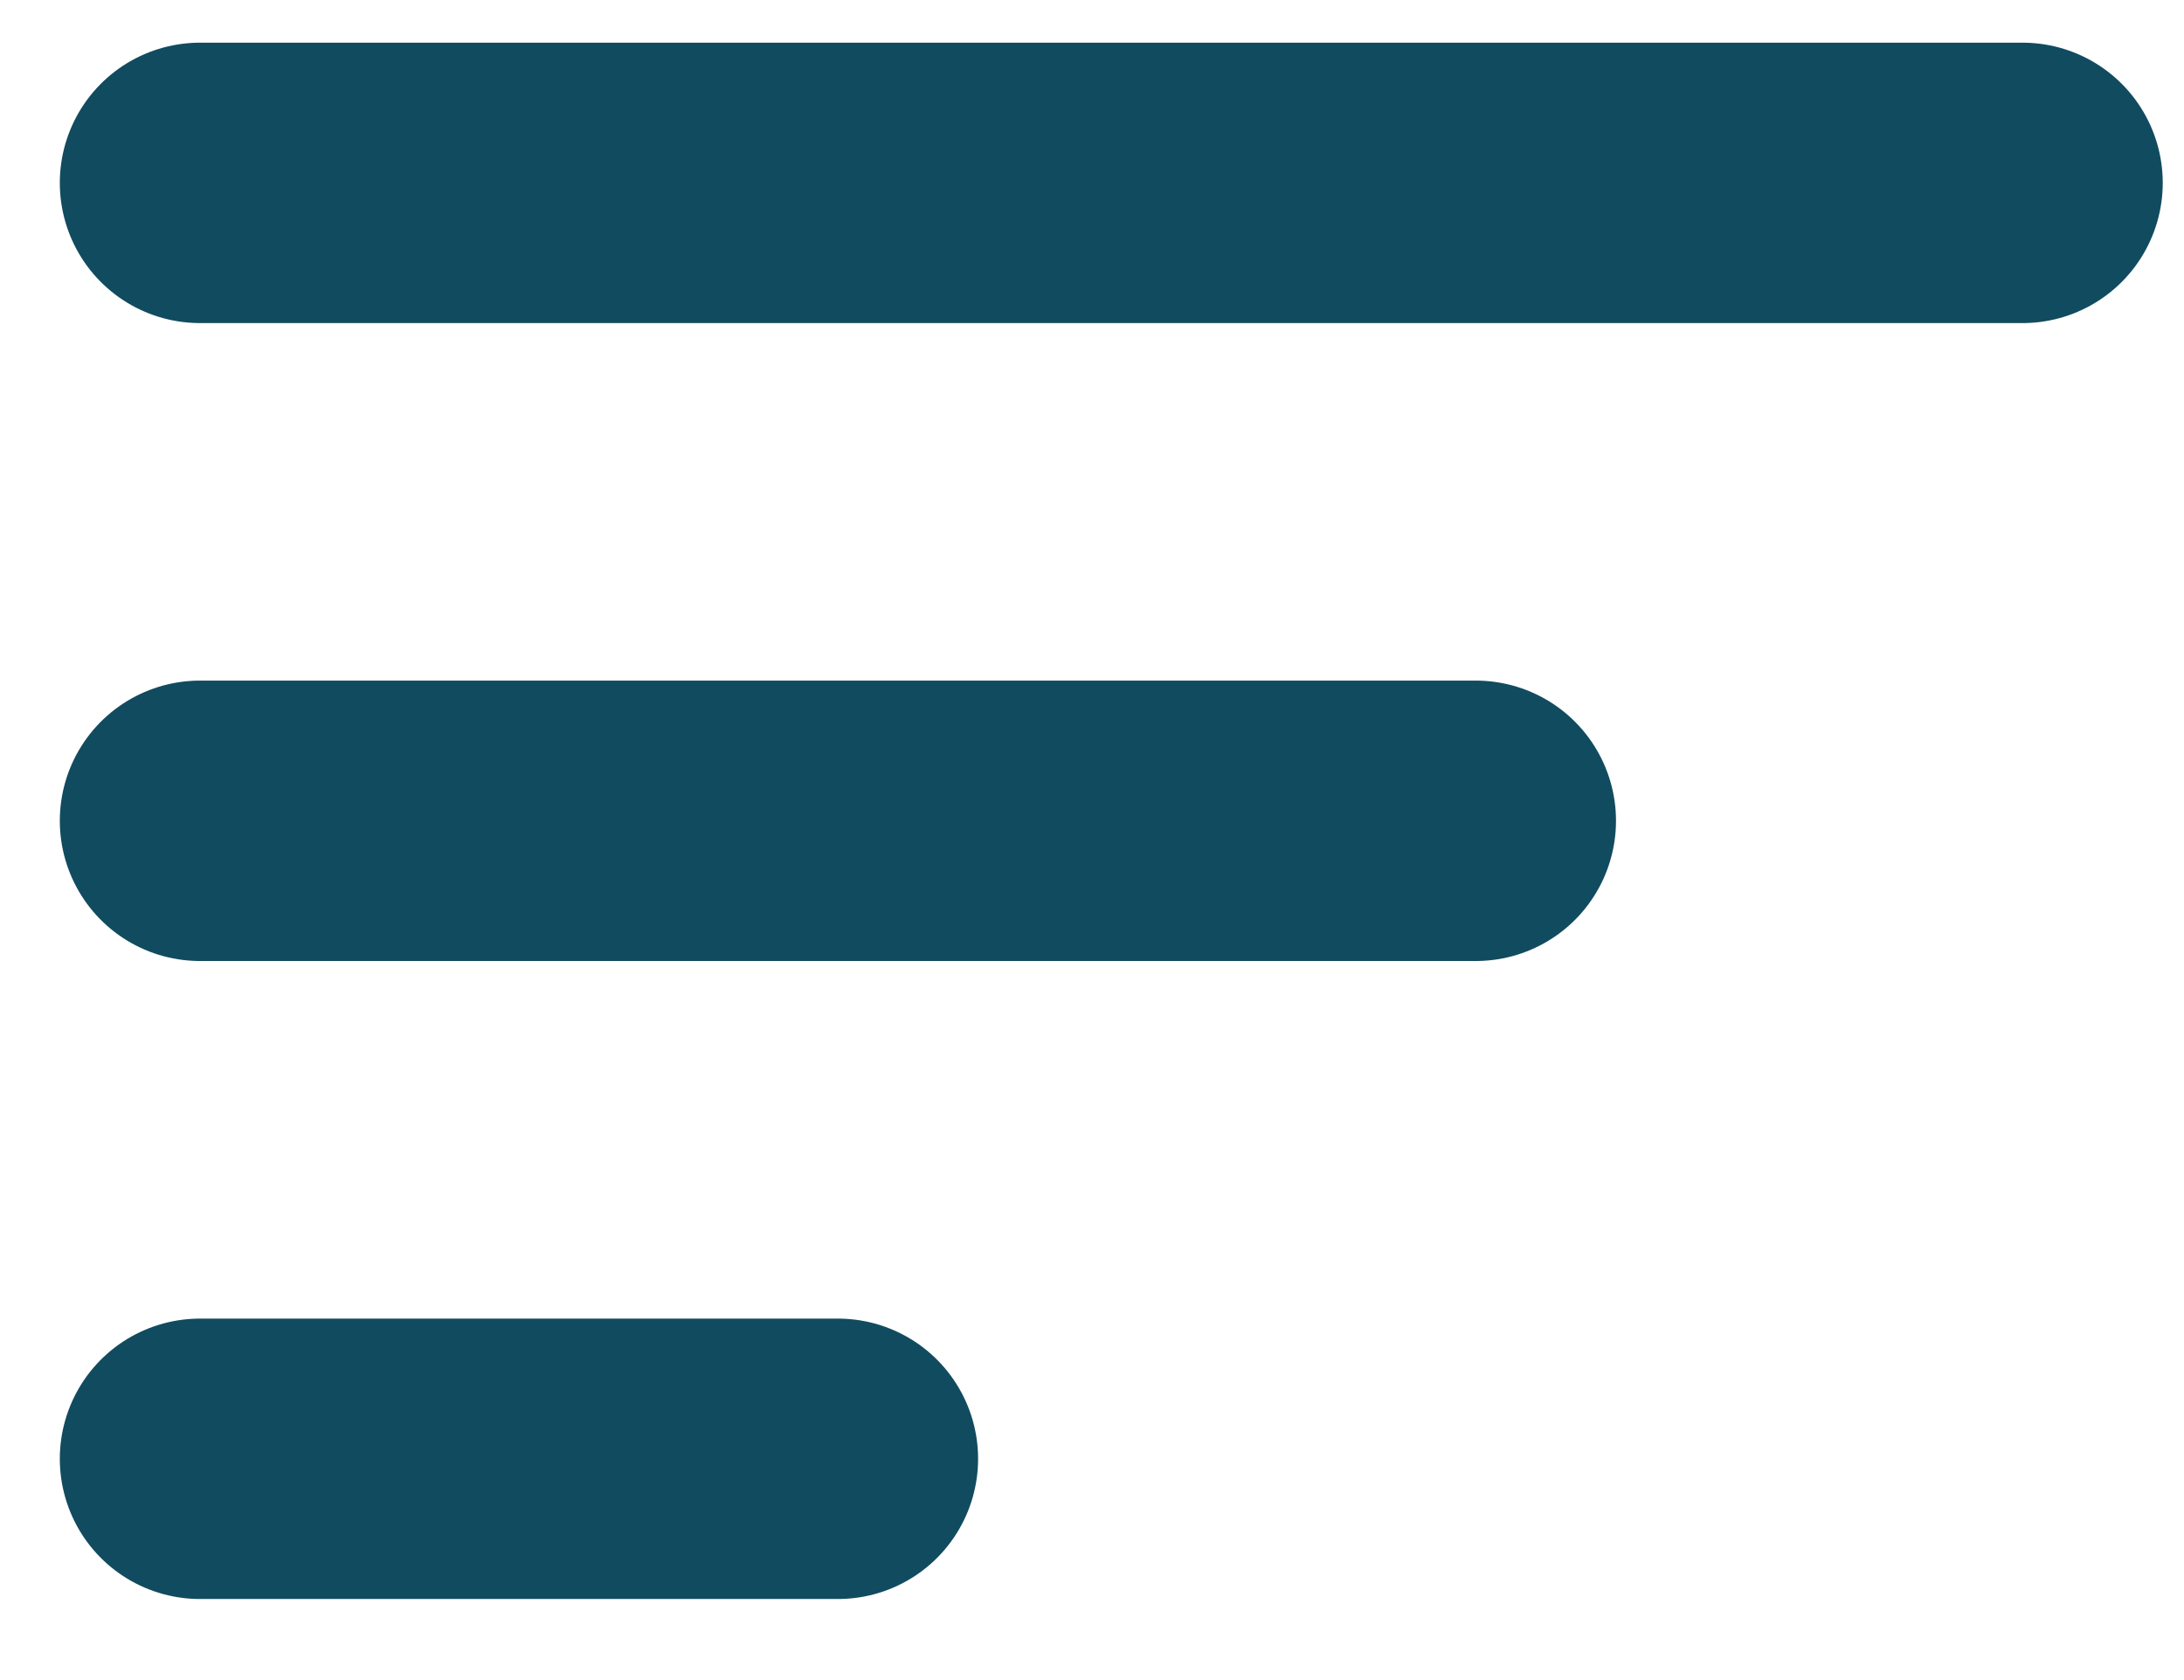<svg width="26" height="20" viewBox="0 0 26 20" fill="none" xmlns="http://www.w3.org/2000/svg">
<g id="Group 6">
<path id="Line 1" d="M2.381 2.177H24.078" stroke="#114B5F" stroke-width="3.338" stroke-linecap="round"/>
<path id="Line 2" d="M2.381 9.771H17.569" stroke="#114B5F" stroke-width="3.338" stroke-linecap="round"/>
<path id="Line 3" d="M2.381 17.366H9.975" stroke="#114B5F" stroke-width="3.338" stroke-linecap="round"/>
</g>
</svg>
